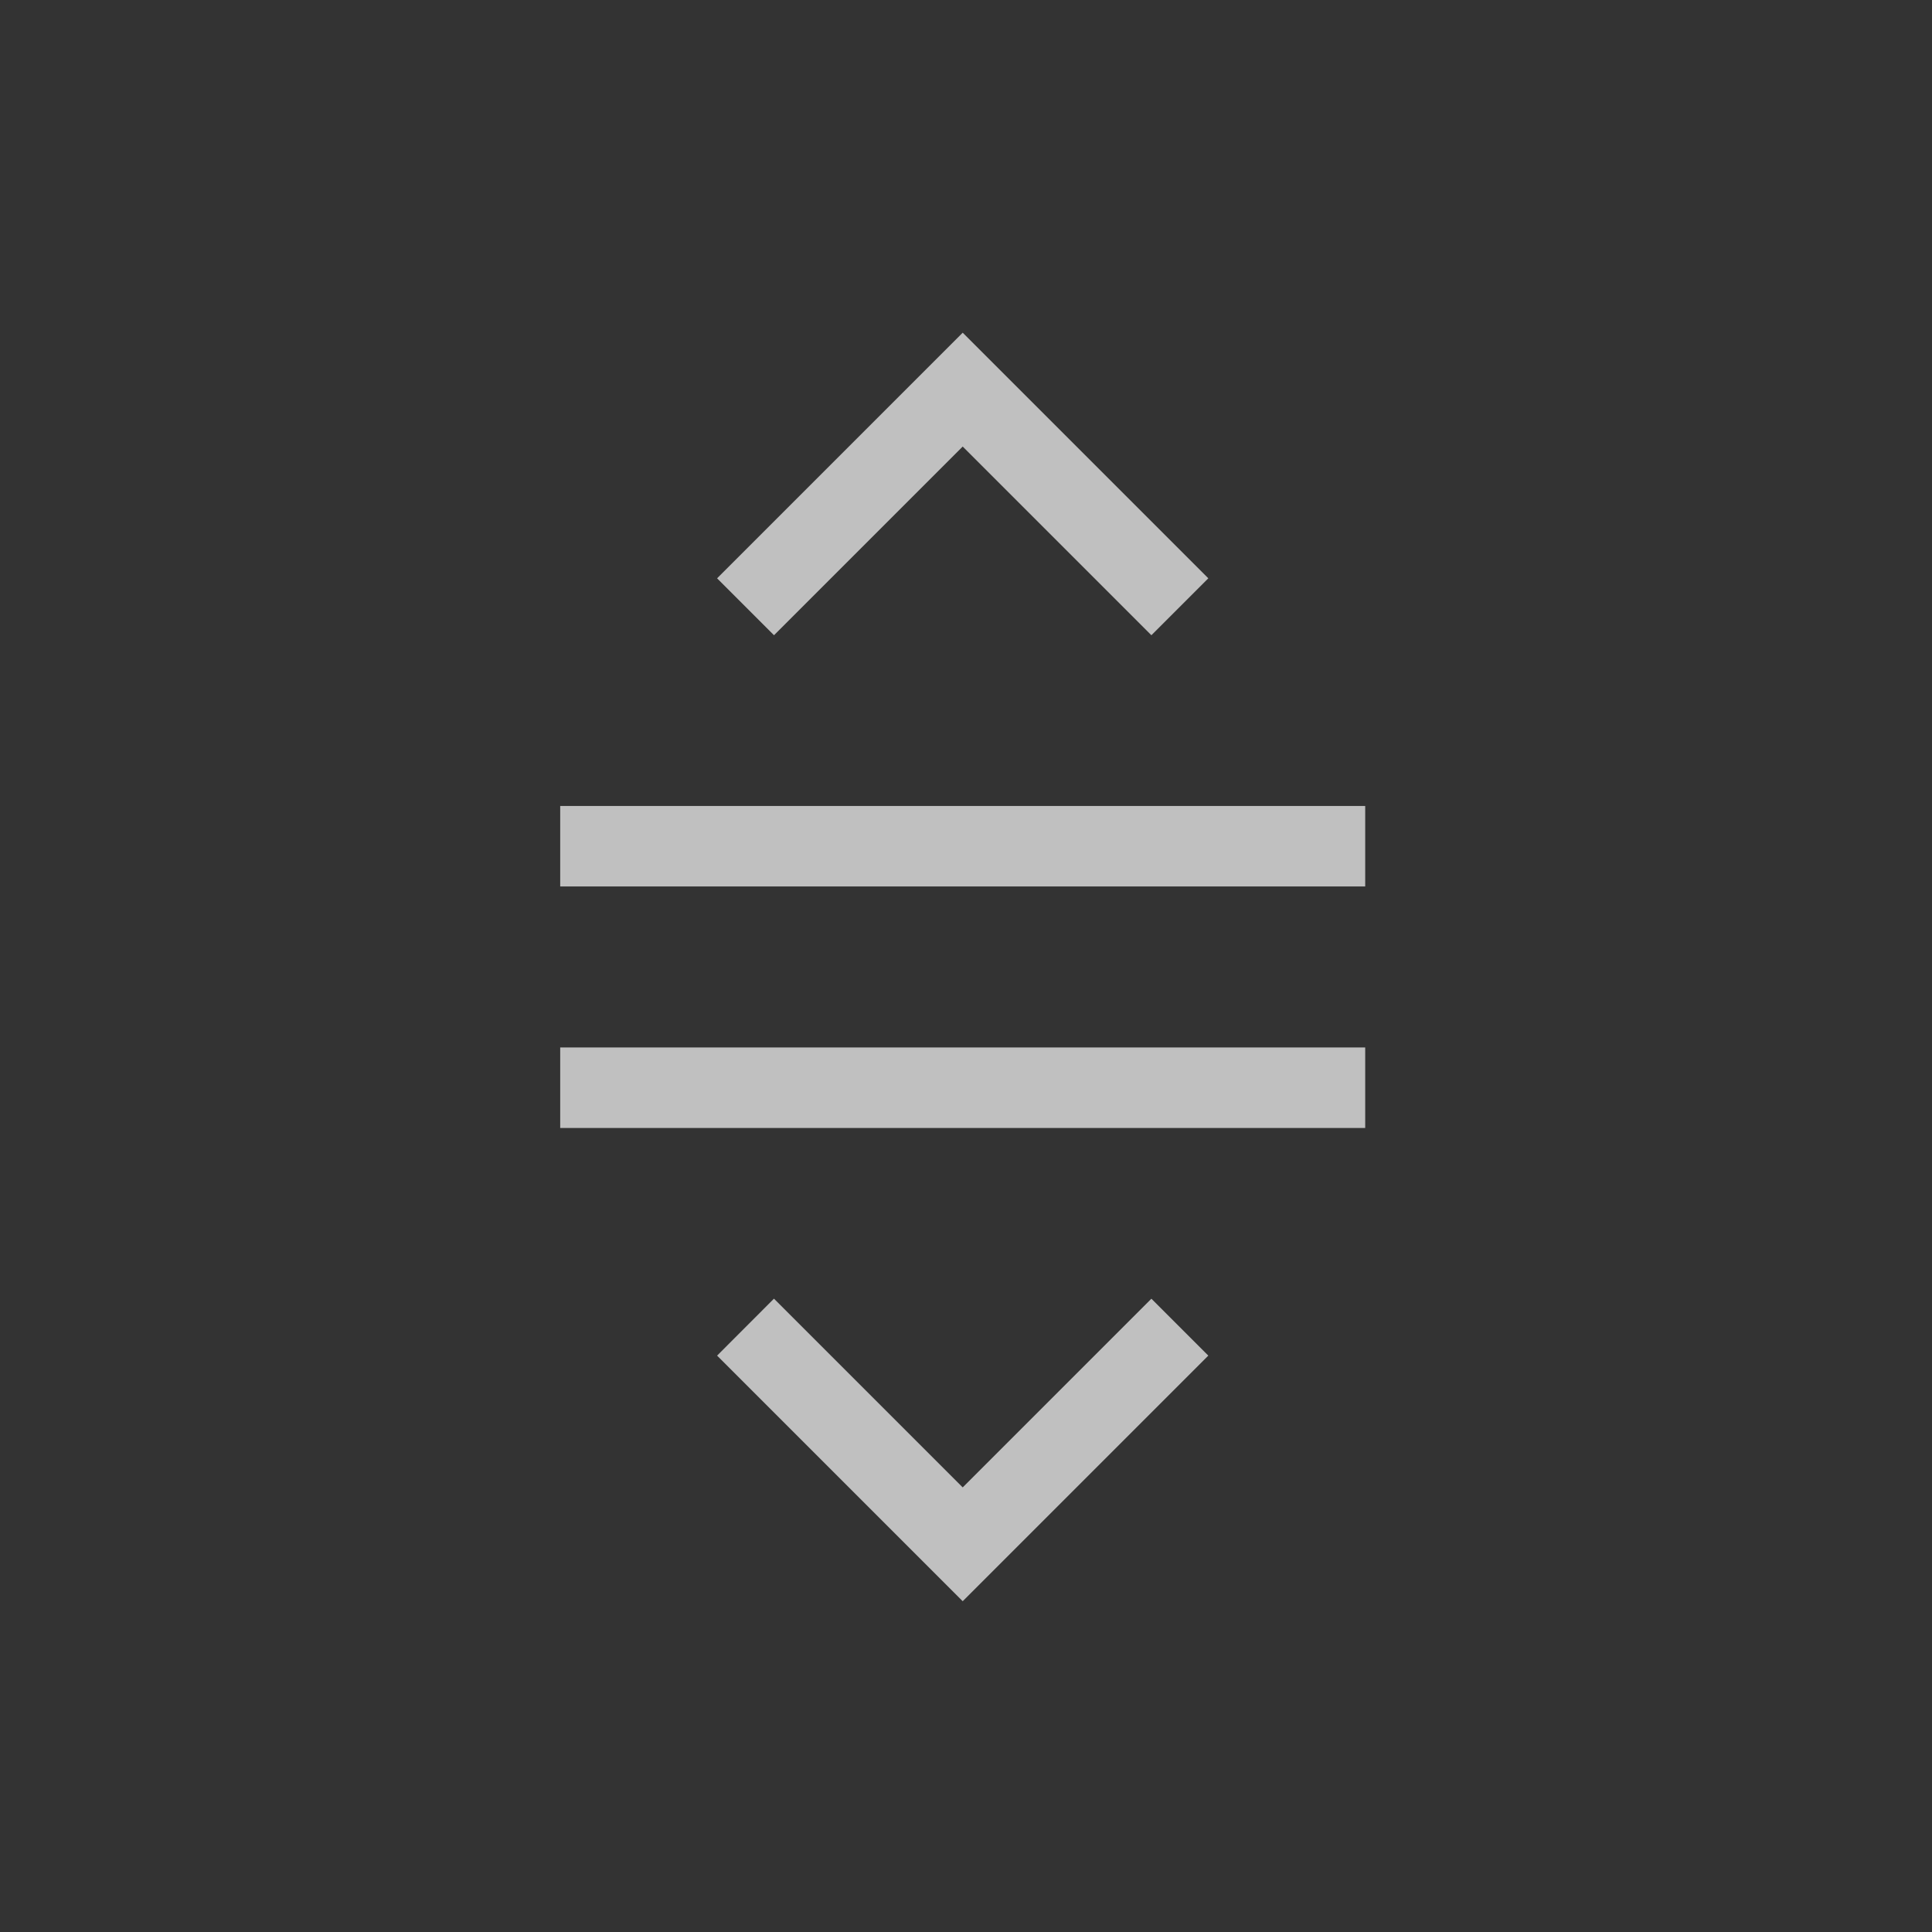 <svg xmlns="http://www.w3.org/2000/svg" viewBox="0 0 24 24">
    <rect x="0" y="0" width="24" height="24" fill="#333333" stroke="none"/>
    <path d="M10.959 3.133 9.084 5.008 7.908 6.184l.707.707 1.176-1.176 1.168-1.168 1.168 1.168 1.176 1.176.707-.707-1.176-1.176-1.875-1.875zm-5 5.879v1h10v-1h-10zm0 3v1h10v-1h-10zm2.656 3.12-.707.708 1.176 1.176 1.875 1.875 1.875-1.875 1.176-1.176-.707-.707-1.176 1.176-1.168 1.168-1.168-1.168-1.176-1.176z" style="fill:currentColor;fill-opacity:1;stroke:none;color:#fdfdfd;opacity:.7" transform="translate(1 1)"/>
</svg>
